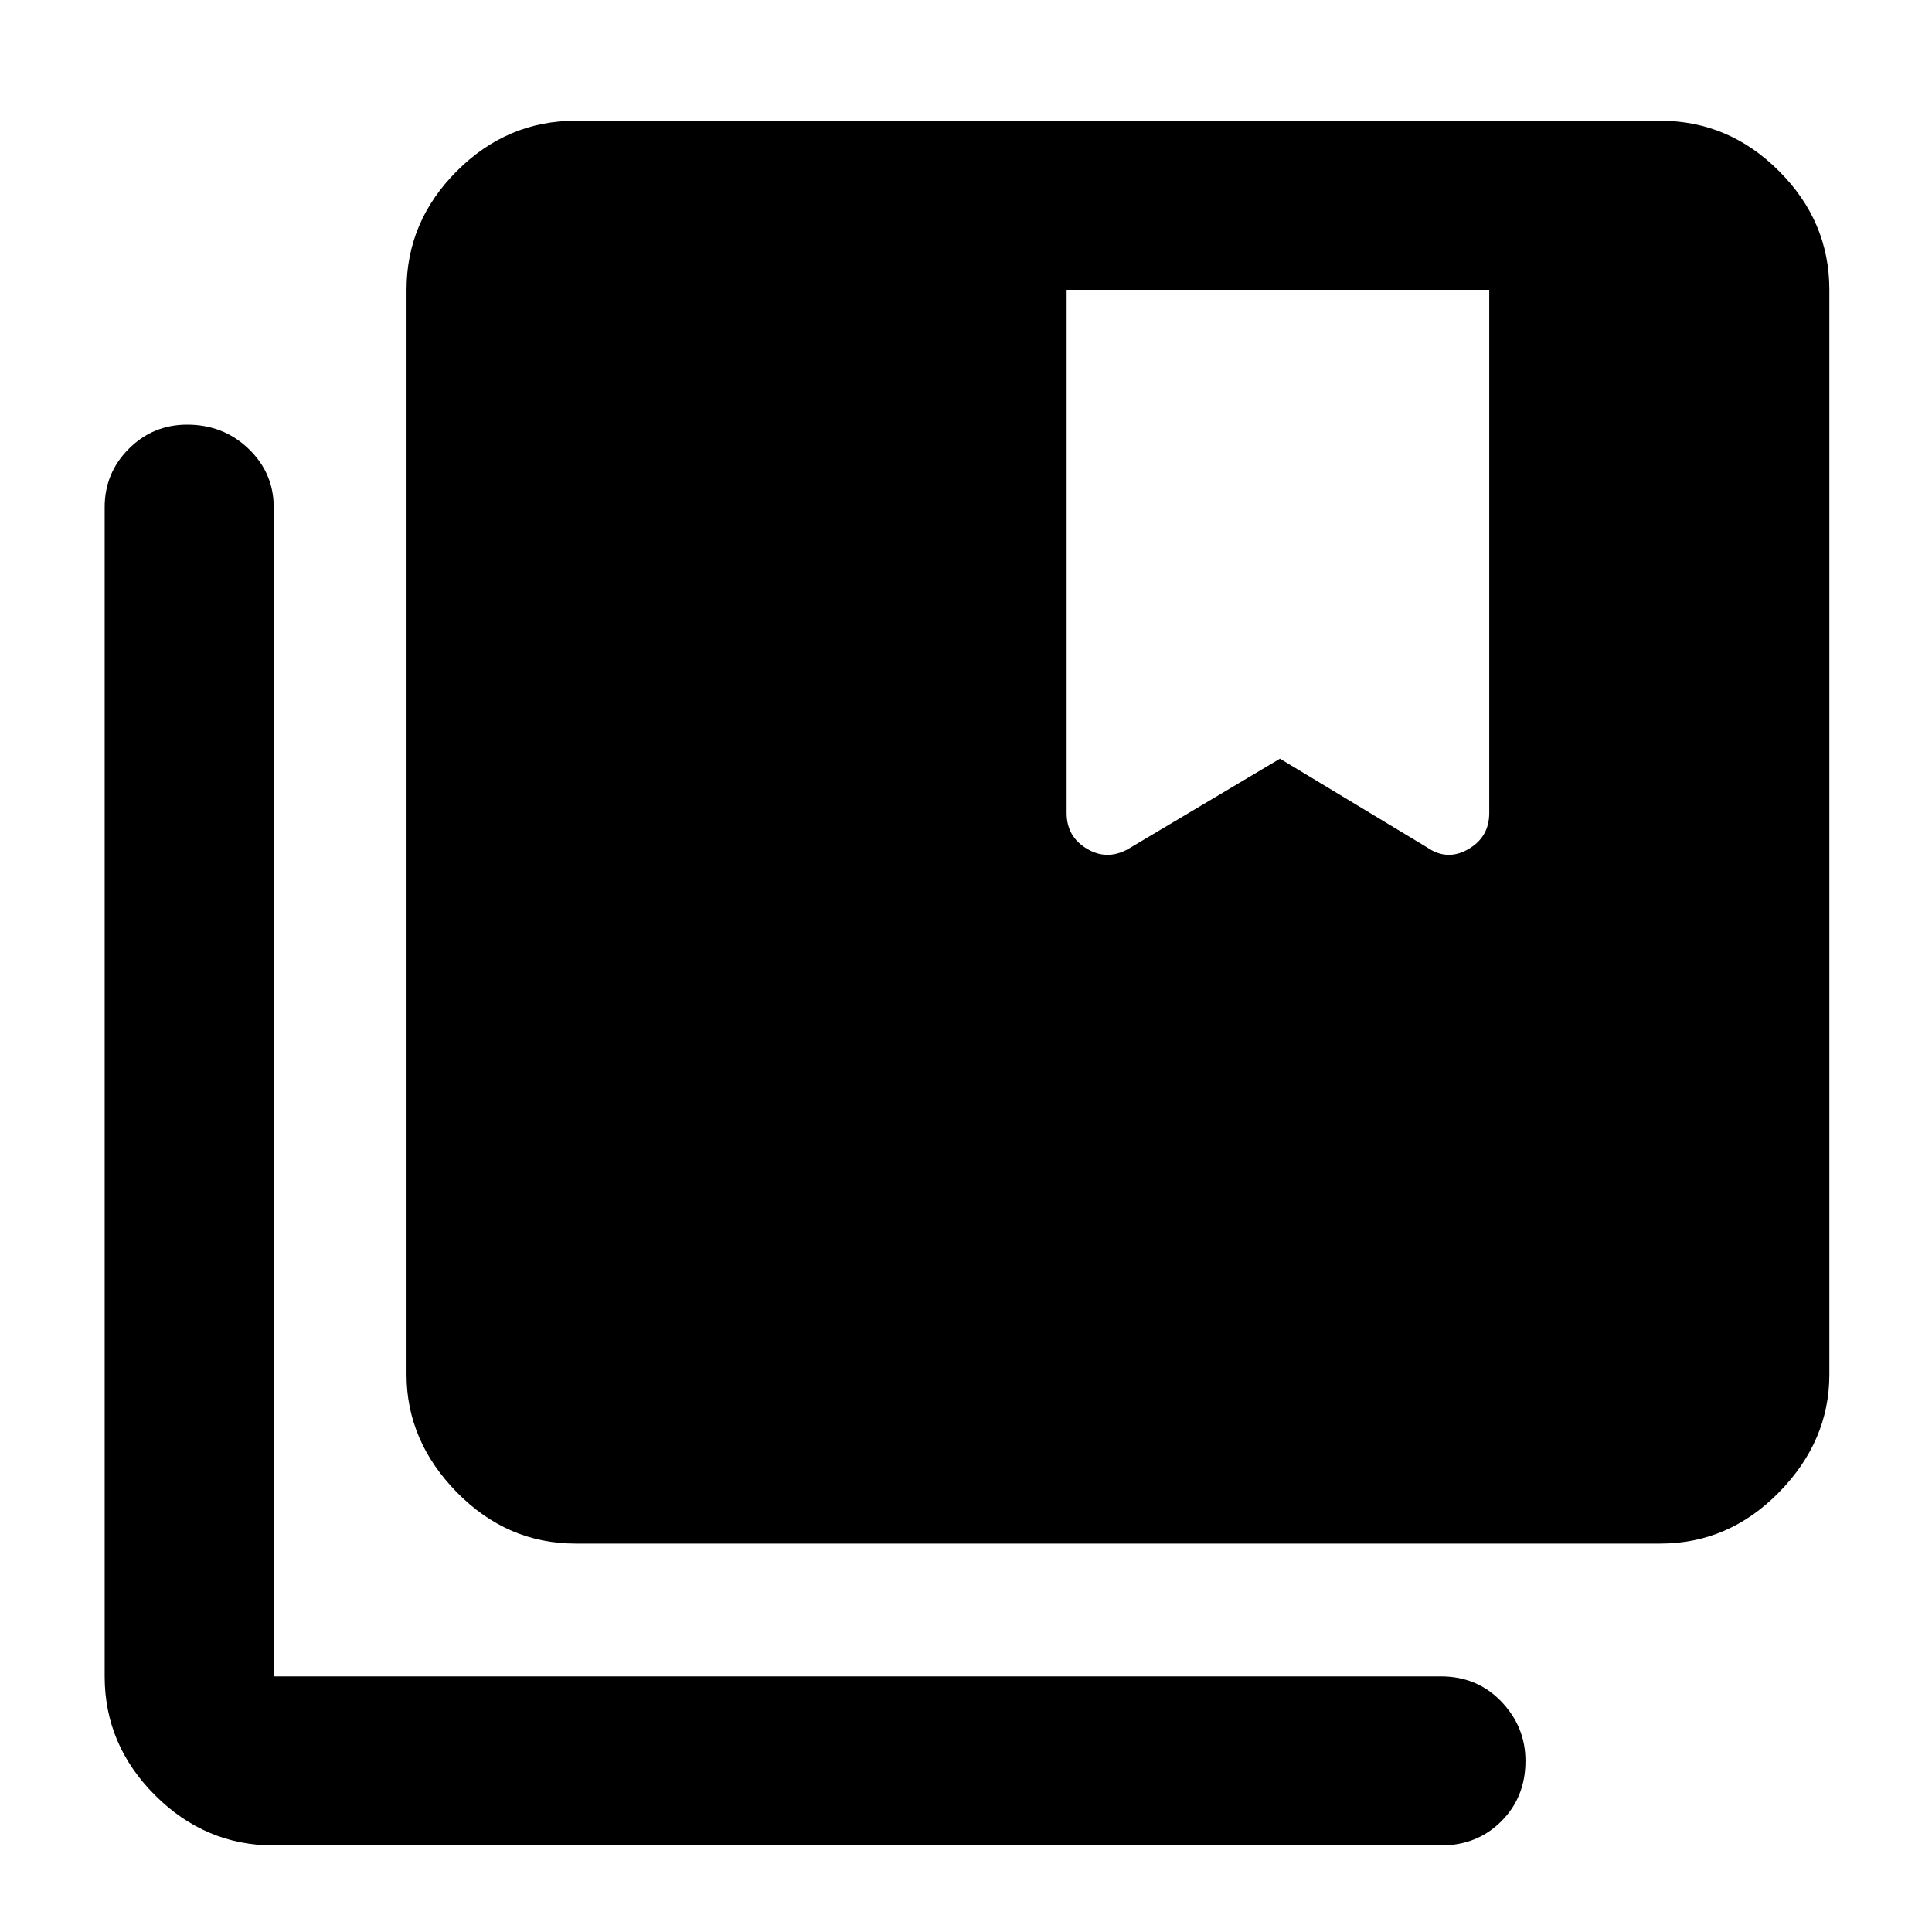 <svg xmlns="http://www.w3.org/2000/svg" height="40" width="40"><path d="m23.417 17.542 3.083-1.834 3.042 1.834q.416.291.854.041.437-.25.437-.75V6h-8.75v10.833q0 .5.438.75.437.25.896-.041Zm-11.5 14.416q-1.417 0-2.459-1.062-1.041-1.063-1.041-2.438V6q0-1.417 1.041-2.458Q10.5 2.5 11.917 2.5h22.458q1.417 0 2.458 1.042Q37.875 4.583 37.875 6v22.458q0 1.375-1.042 2.438-1.041 1.062-2.458 1.062Zm-6.25 6.25q-1.417 0-2.459-1.041-1.041-1.042-1.041-2.459V10.5q0-.708.5-1.208t1.208-.5q.75 0 1.271.5.521.5.521 1.208v24.208h24.166q.75 0 1.25.521t.5 1.229q0 .75-.5 1.25t-1.25.5Z"/></svg>